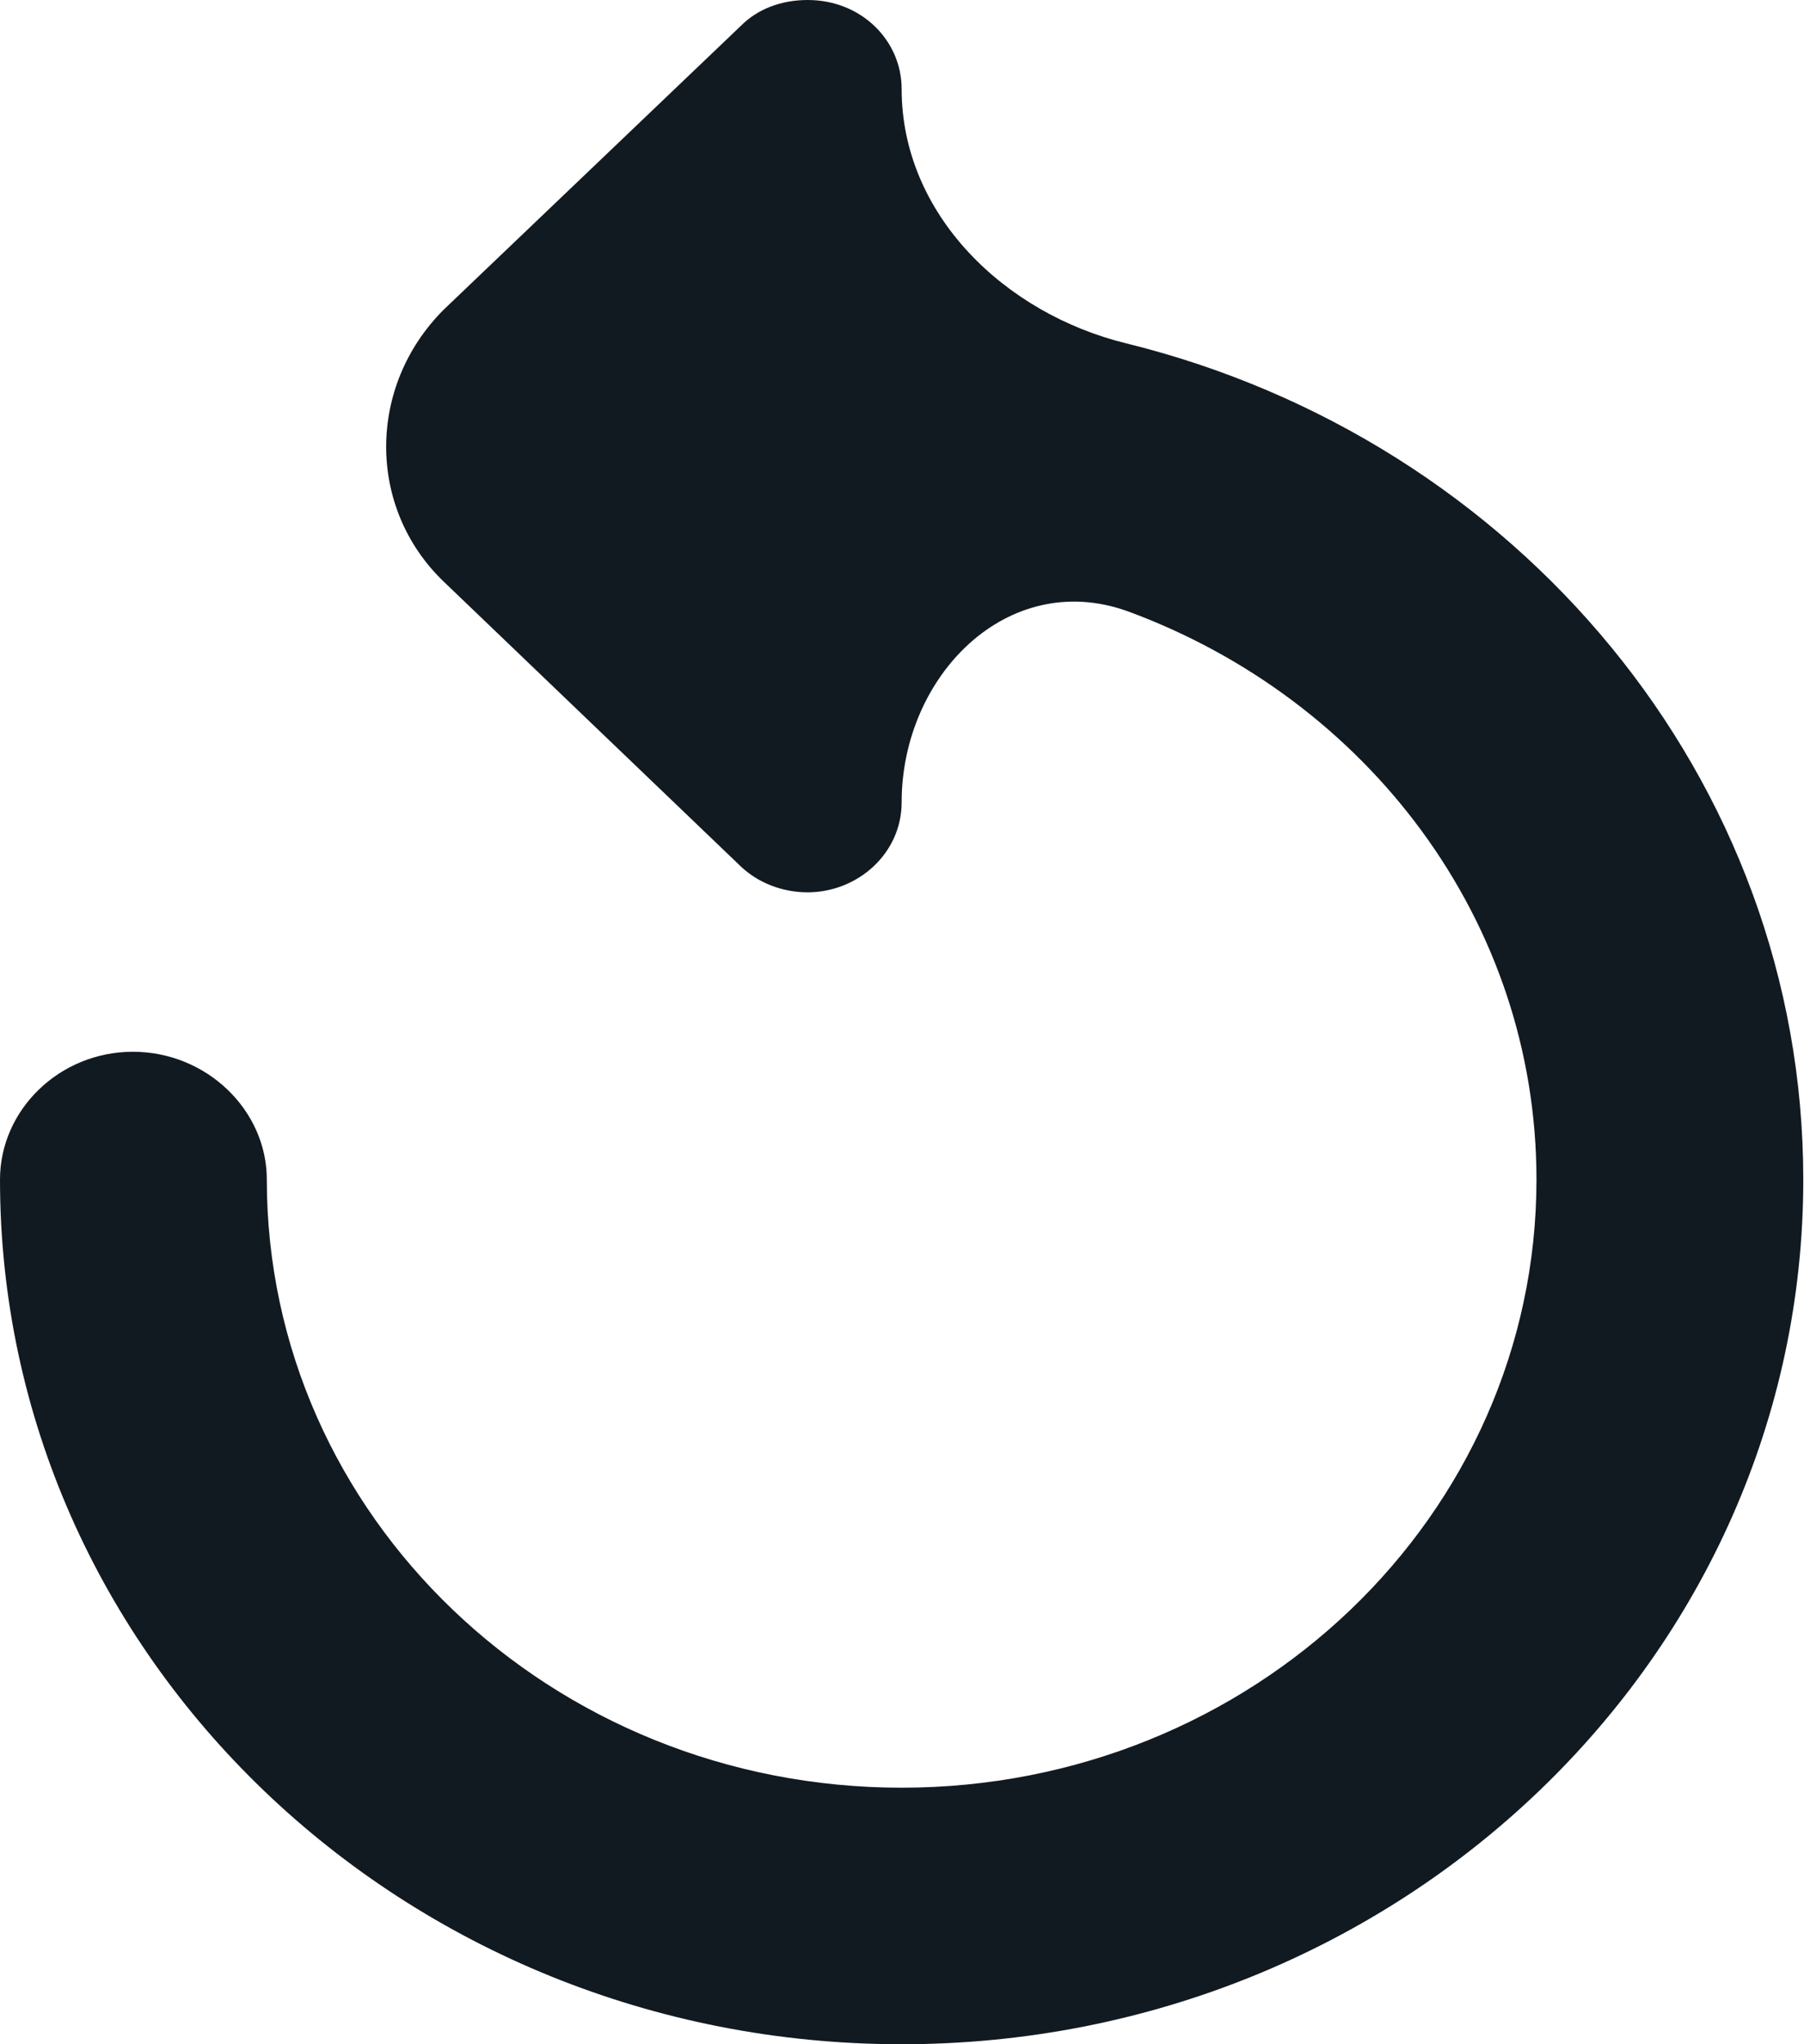 <svg width="17.647" height="20" viewBox="0 0 17.647 20" fill="none" xmlns="http://www.w3.org/2000/svg" xmlns:xlink="http://www.w3.org/1999/xlink">
	<desc>
			Created with Pixso.
	</desc>
	<defs/>
	<path id="Vector" d="M17.64 11.54C17.64 16.21 13.69 20 8.82 20C3.95 20 0 16.21 0 11.54C0 10.86 0.58 10.29 1.3 10.29C2.02 10.29 2.61 10.86 2.61 11.54C2.61 14.83 5.39 17.49 8.82 17.49C12.25 17.49 15.03 14.83 15.03 11.54C15.03 9 13.37 6.84 11.03 5.98C9.86 5.56 8.82 6.61 8.82 7.85C8.82 8.35 8.39 8.73 7.9 8.73C7.64 8.73 7.41 8.63 7.25 8.48L4.34 5.69C3.59 4.97 3.59 3.78 4.34 3.03L7.25 0.25C7.41 0.09 7.64 0 7.9 0C8.43 0 8.82 0.4 8.82 0.87C8.82 2.1 9.83 3.07 11.02 3.36C14.83 4.3 17.64 7.61 17.64 11.54Z" fill="#121A21" fill-opacity="1" fill-rule="nonzero"/>
</svg>

